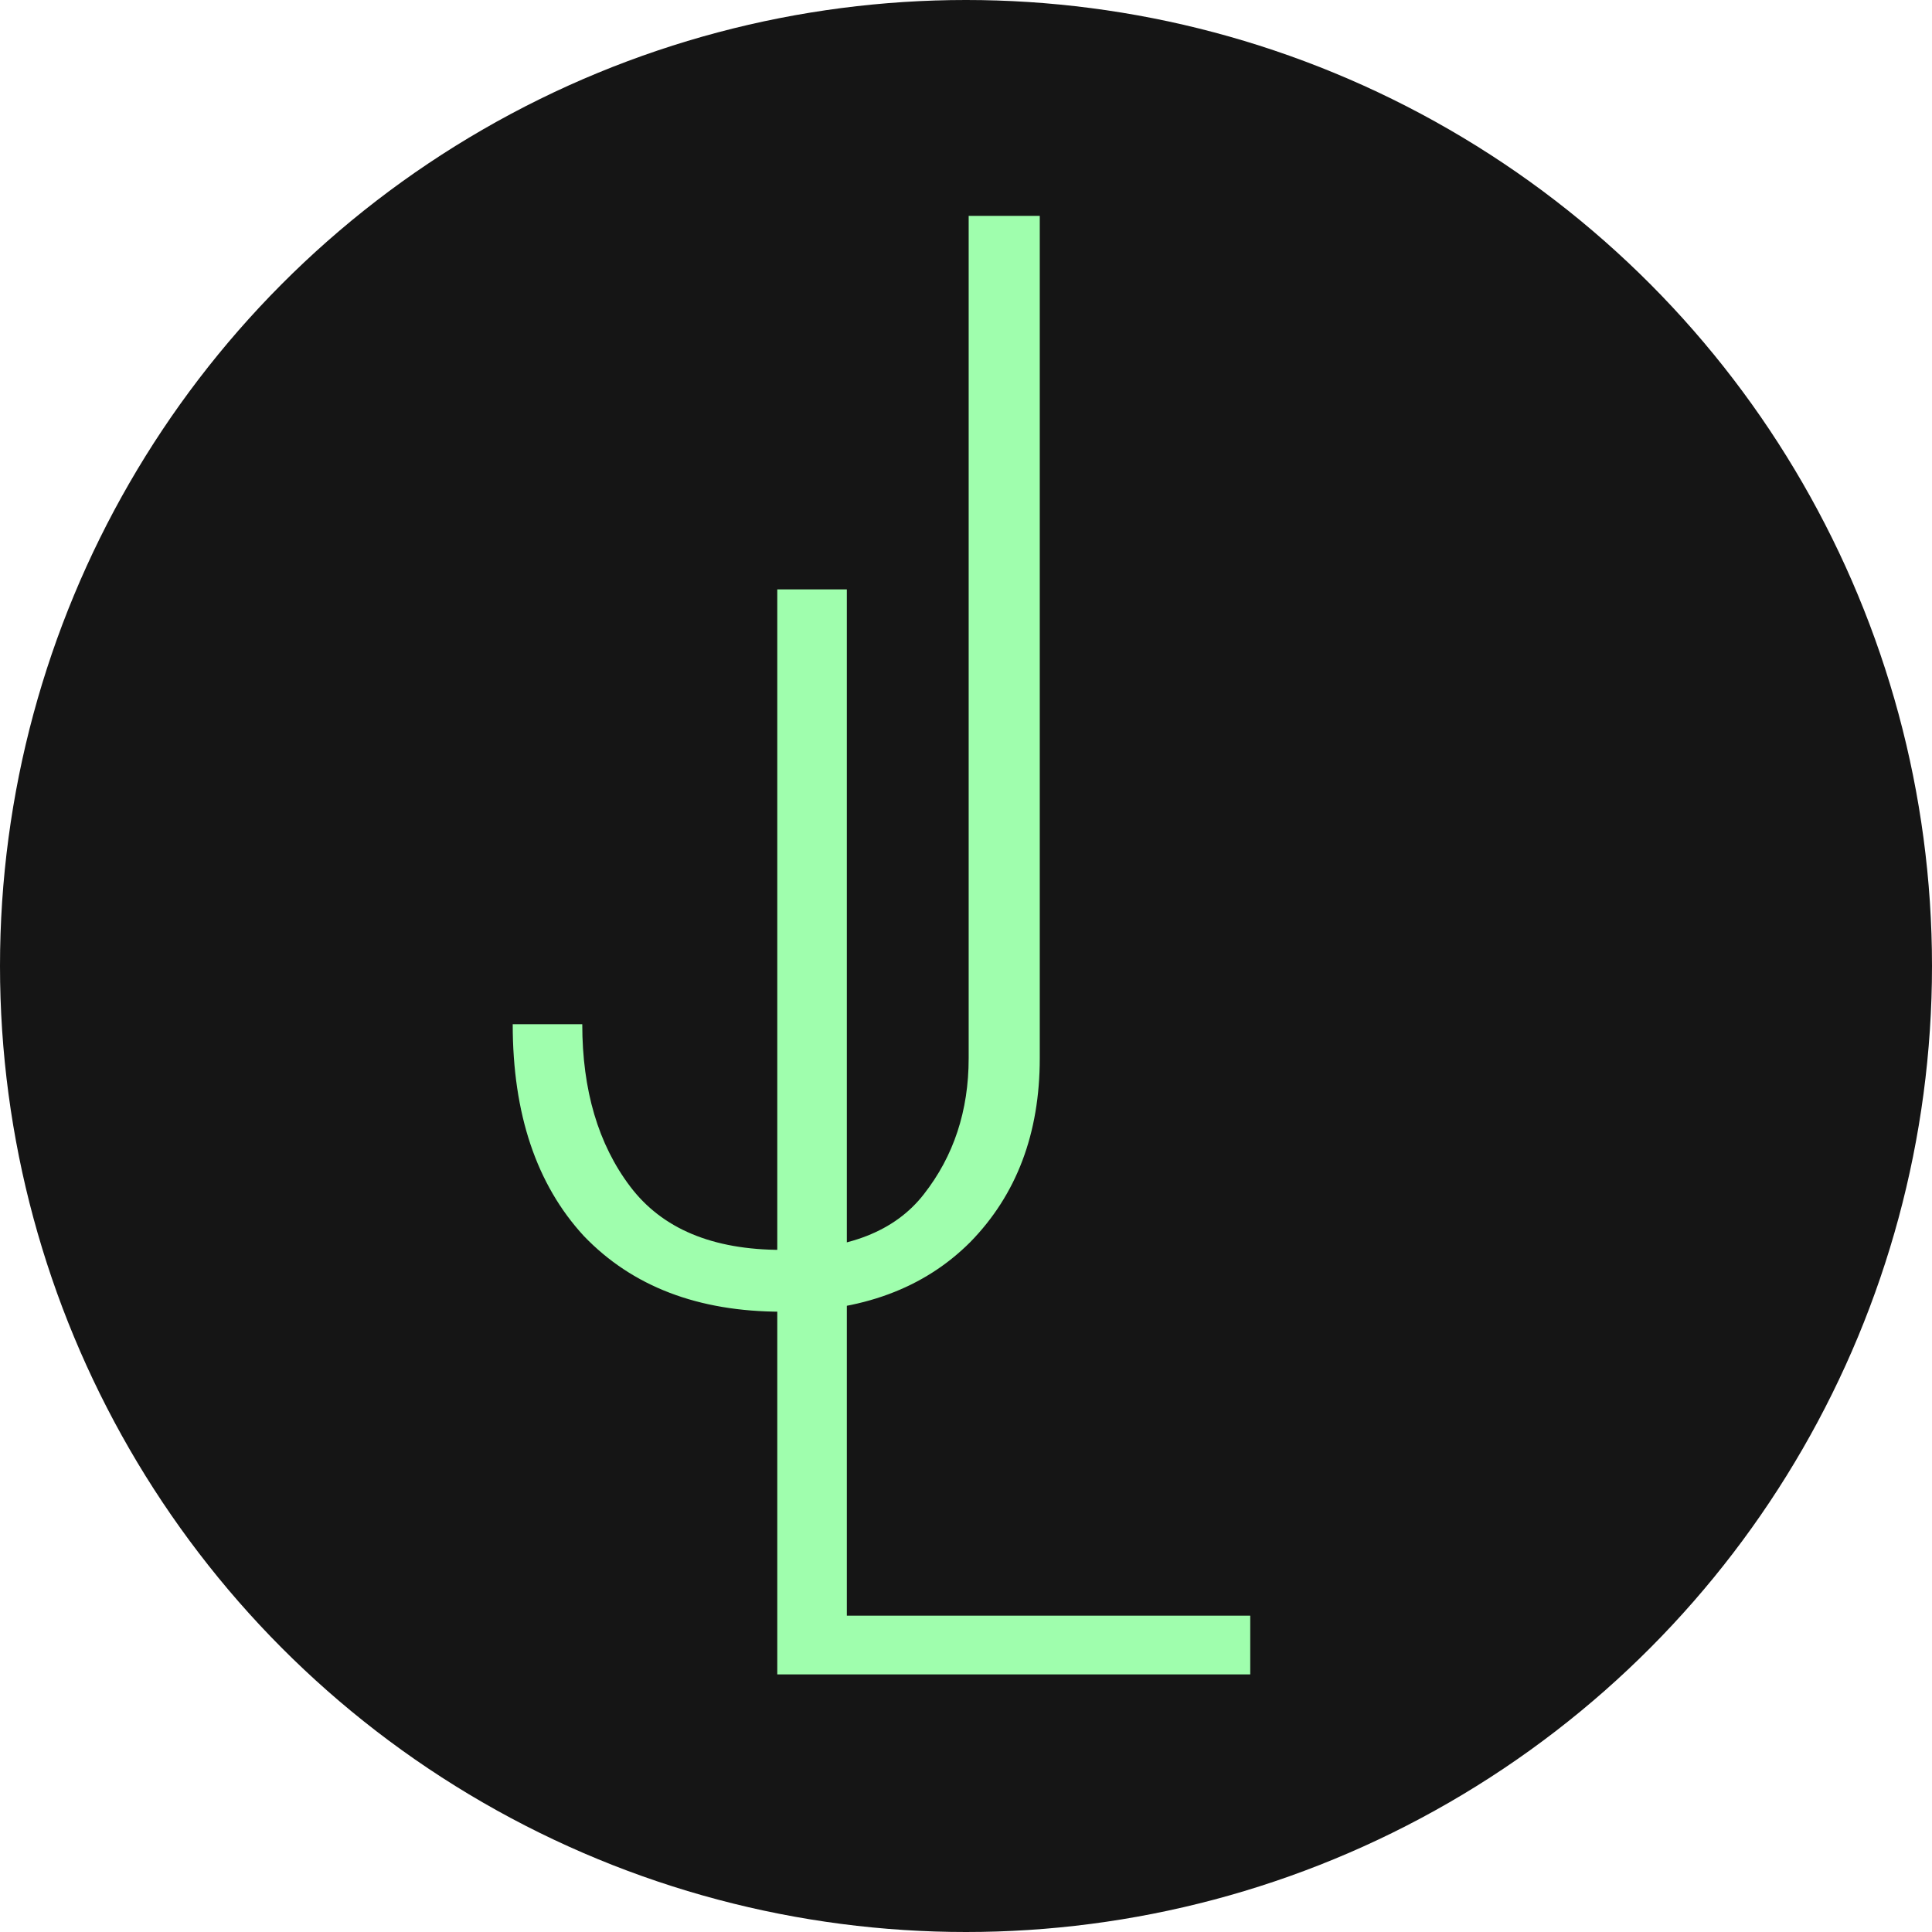 <svg width="150" height="150" viewBox="0 0 150 150" fill="none" xmlns="http://www.w3.org/2000/svg">
<circle cx="75" cy="75" r="75" fill="#151515"/>
<path d="M80.727 16.76V82.16C80.727 88 78.927 92.76 75.327 96.44C71.727 100.04 66.847 101.84 60.687 101.84C54.207 101.84 49.087 99.88 45.327 95.96C41.647 91.96 39.807 86.48 39.807 79.52H45.207C45.207 84.64 46.447 88.84 48.927 92.12C51.407 95.4 55.327 97.04 60.687 97.04C65.807 97.04 69.487 95.6 71.727 92.72C74.047 89.76 75.207 86.24 75.207 82.16V16.76H80.727Z" fill="#9FFEAD"/>
<path d="M65.748 125.44H97.068V130H60.348V45.76H65.748V125.44Z" fill="#9FFEAD"/>
</svg>
